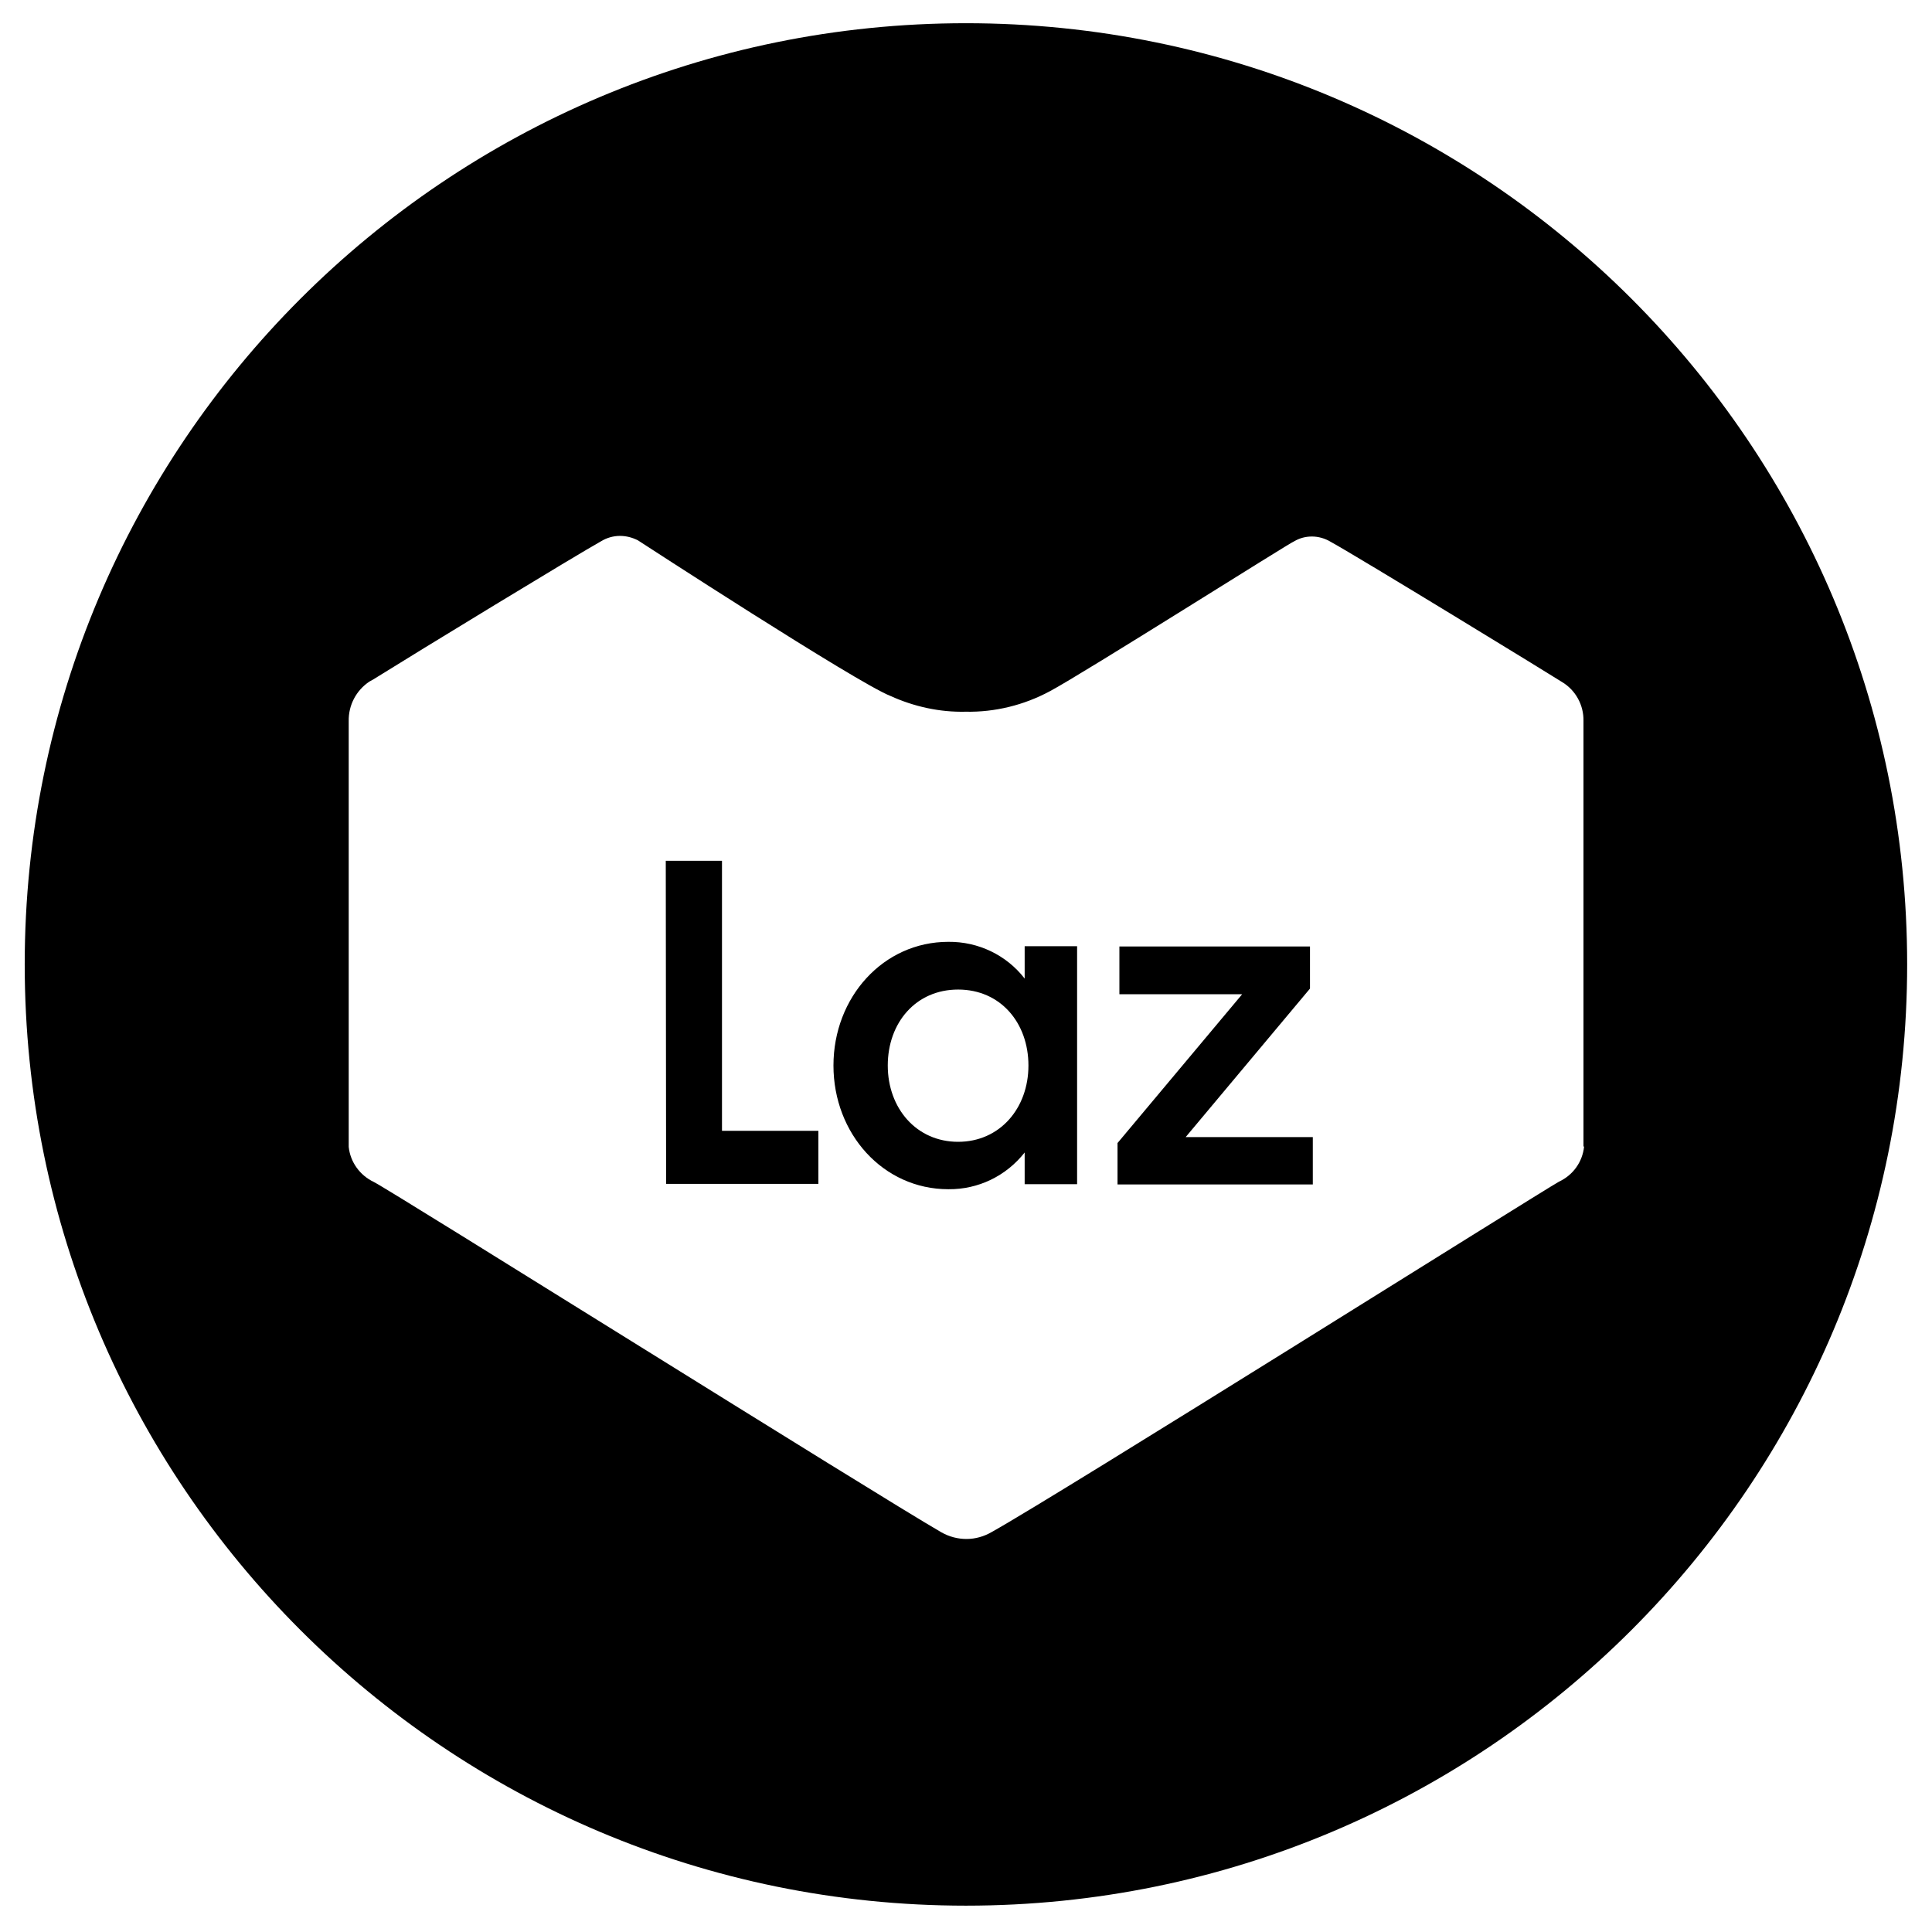 <svg width="63" height="63" viewBox="0 0 63 63" fill="none" xmlns="http://www.w3.org/2000/svg">
<g clip-path="url(#clip0_0_591)">
<path d="M33.413 31.91C32.819 31.142 31.898 30.702 30.925 30.712C28.796 30.712 27.178 32.524 27.178 34.745C27.178 36.967 28.796 38.779 30.925 38.779C31.898 38.789 32.809 38.349 33.413 37.581V38.615H35.123V30.855H33.413V31.889V31.91ZM31.243 37.233C29.881 37.233 28.949 36.138 28.949 34.745C28.949 33.353 29.861 32.268 31.243 32.268C32.625 32.268 33.536 33.353 33.536 34.745C33.536 36.138 32.604 37.233 31.243 37.233Z" fill="black"/>
<path d="M23.543 28.07H21.71L21.721 38.605H26.686V36.875H23.543V28.07Z" fill="black"/>
<path d="M31.498 0.757C14.544 0.757 0.806 14.496 0.806 31.449C0.806 48.402 14.544 62.141 31.498 62.141C48.451 62.141 62.19 48.402 62.19 31.449C62.19 14.496 48.461 0.757 31.498 0.757ZM51.655 37.387C51.604 37.888 51.297 38.318 50.836 38.533C50.242 38.861 34.508 48.75 32.337 49.958C32.091 50.102 31.805 50.184 31.518 50.184C31.232 50.184 30.955 50.112 30.699 49.968C28.57 48.74 12.784 38.84 12.19 38.543C11.739 38.328 11.422 37.898 11.371 37.397V23.515C11.361 22.993 11.616 22.512 12.046 22.225L12.159 22.163C13.684 21.211 18.793 18.099 19.602 17.649C19.786 17.536 20.001 17.475 20.216 17.475C20.421 17.475 20.615 17.526 20.799 17.618C20.799 17.618 27.956 22.276 29.041 22.696C29.808 23.044 30.648 23.228 31.487 23.208C32.44 23.228 33.392 22.993 34.231 22.542C35.296 21.979 42.134 17.649 42.206 17.649C42.38 17.546 42.575 17.495 42.779 17.495C42.994 17.495 43.209 17.557 43.394 17.669C44.325 18.181 50.662 22.061 50.928 22.235C51.379 22.501 51.645 22.993 51.635 23.505V37.387H51.655Z" fill="black"/>
<path d="M42.717 32.236V30.864H36.502V32.421H40.505L36.441 37.273V38.624H42.809V37.079H38.663L42.717 32.236Z" fill="black"/>
</g>
<defs>
<clipPath id="clip0_0_591">
<rect width="61.394" height="61.394" fill="white" transform="translate(0.806 0.757)"/>
</clipPath>
</defs>
</svg>
